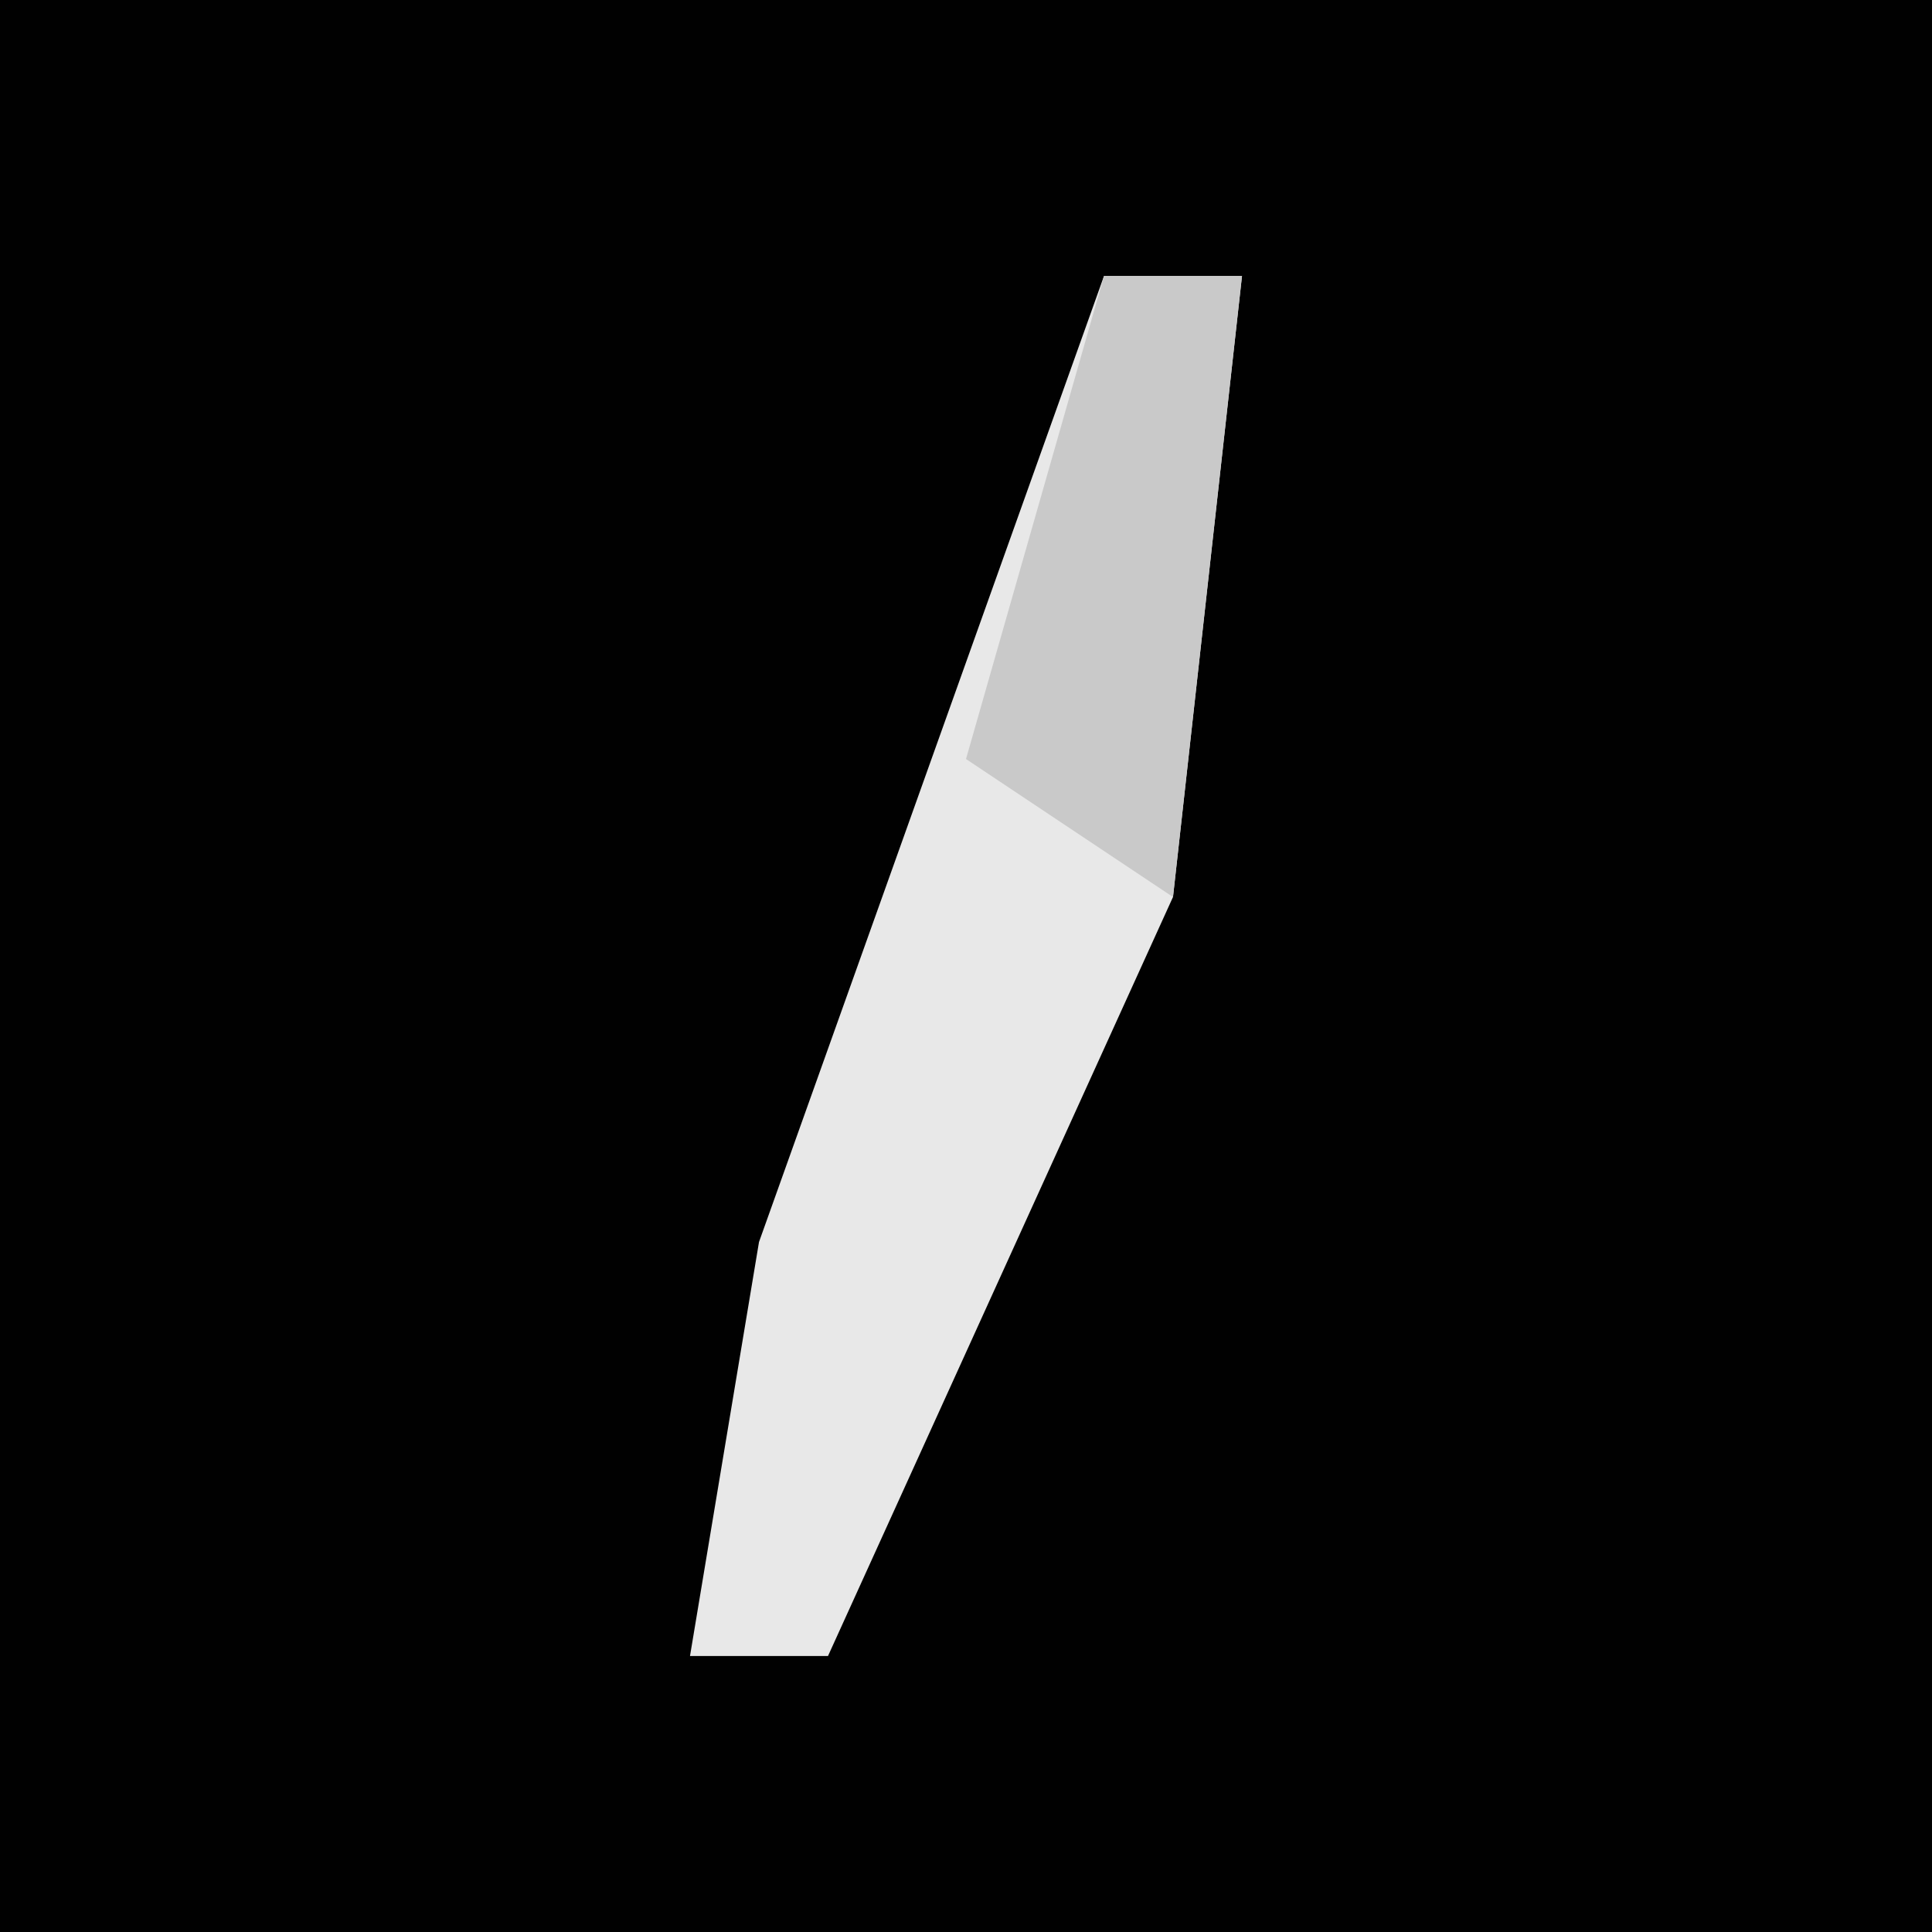 <?xml version="1.0" encoding="UTF-8"?>
<svg version="1.1" xmlns="http://www.w3.org/2000/svg" width="28" height="28">
<path d="M0,0 L28,0 L28,28 L0,28 Z " fill="#010101" transform="translate(0,0)"/>
<path d="M0,0 L2,0 L1,9 L-4,20 L-6,20 L-5,14 Z " fill="#E8E8E8" transform="translate(16,4)"/>
<path d="M0,0 L2,0 L1,9 L-2,7 Z " fill="#C9C9C9" transform="translate(16,4)"/>
</svg>
